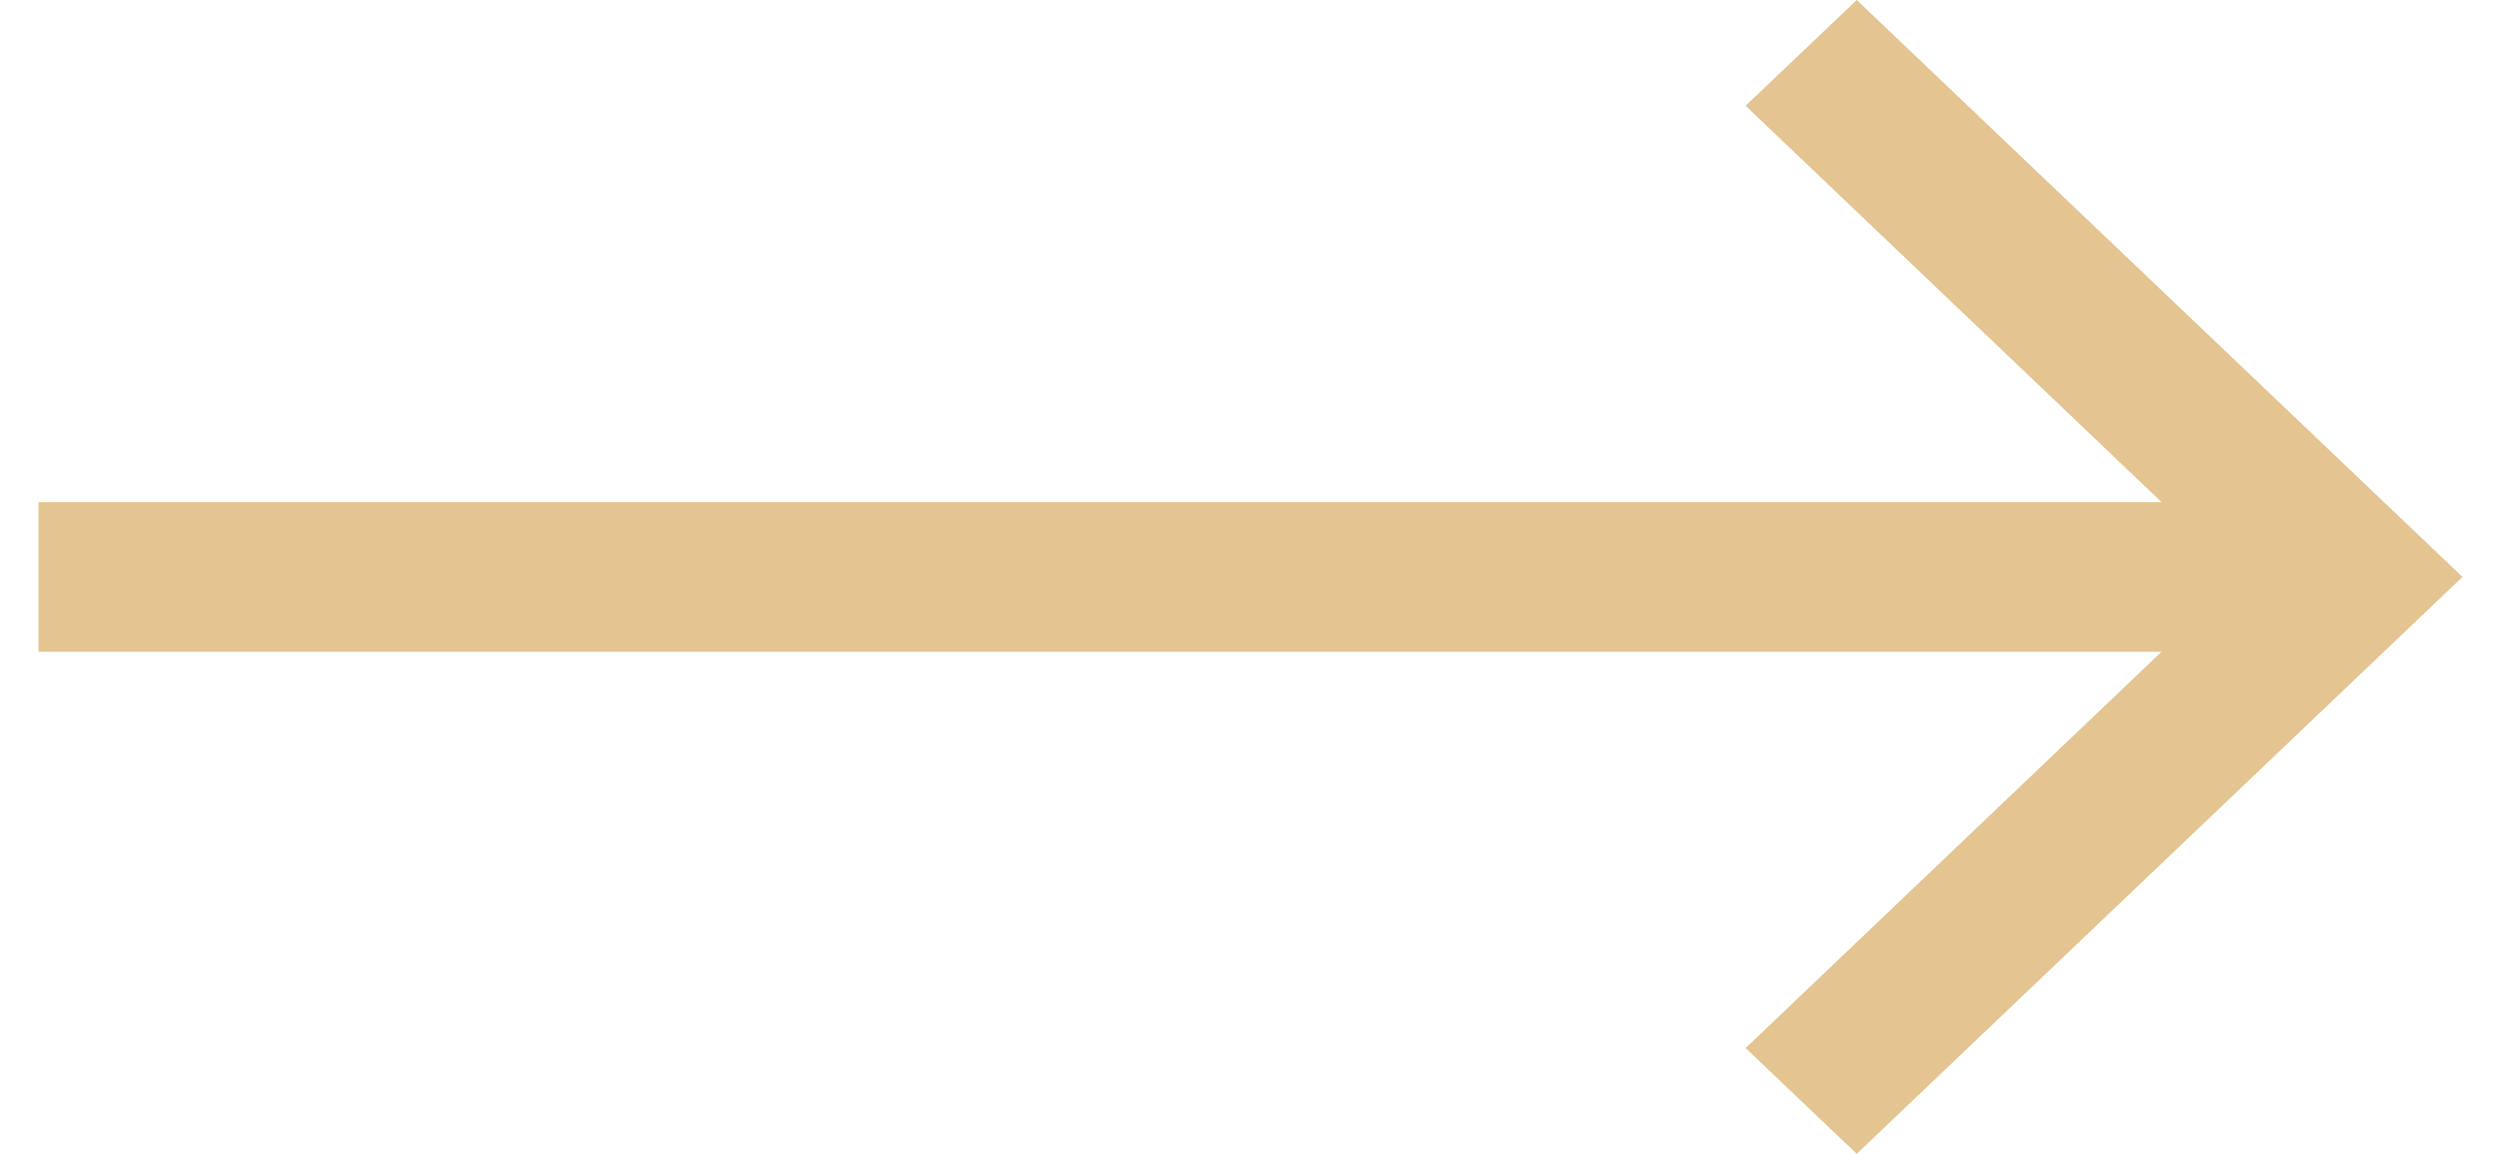 <svg width="13" height="6" viewBox="0 0 13 6" fill="none" xmlns="http://www.w3.org/2000/svg">
<path d="M0.2 2.611H11.24L9.077 0.55L9.655 0L12.805 3L9.655 6L9.077 5.45L11.24 3.389H0.2V2.611Z" fill="#E4C592"/>
</svg>

